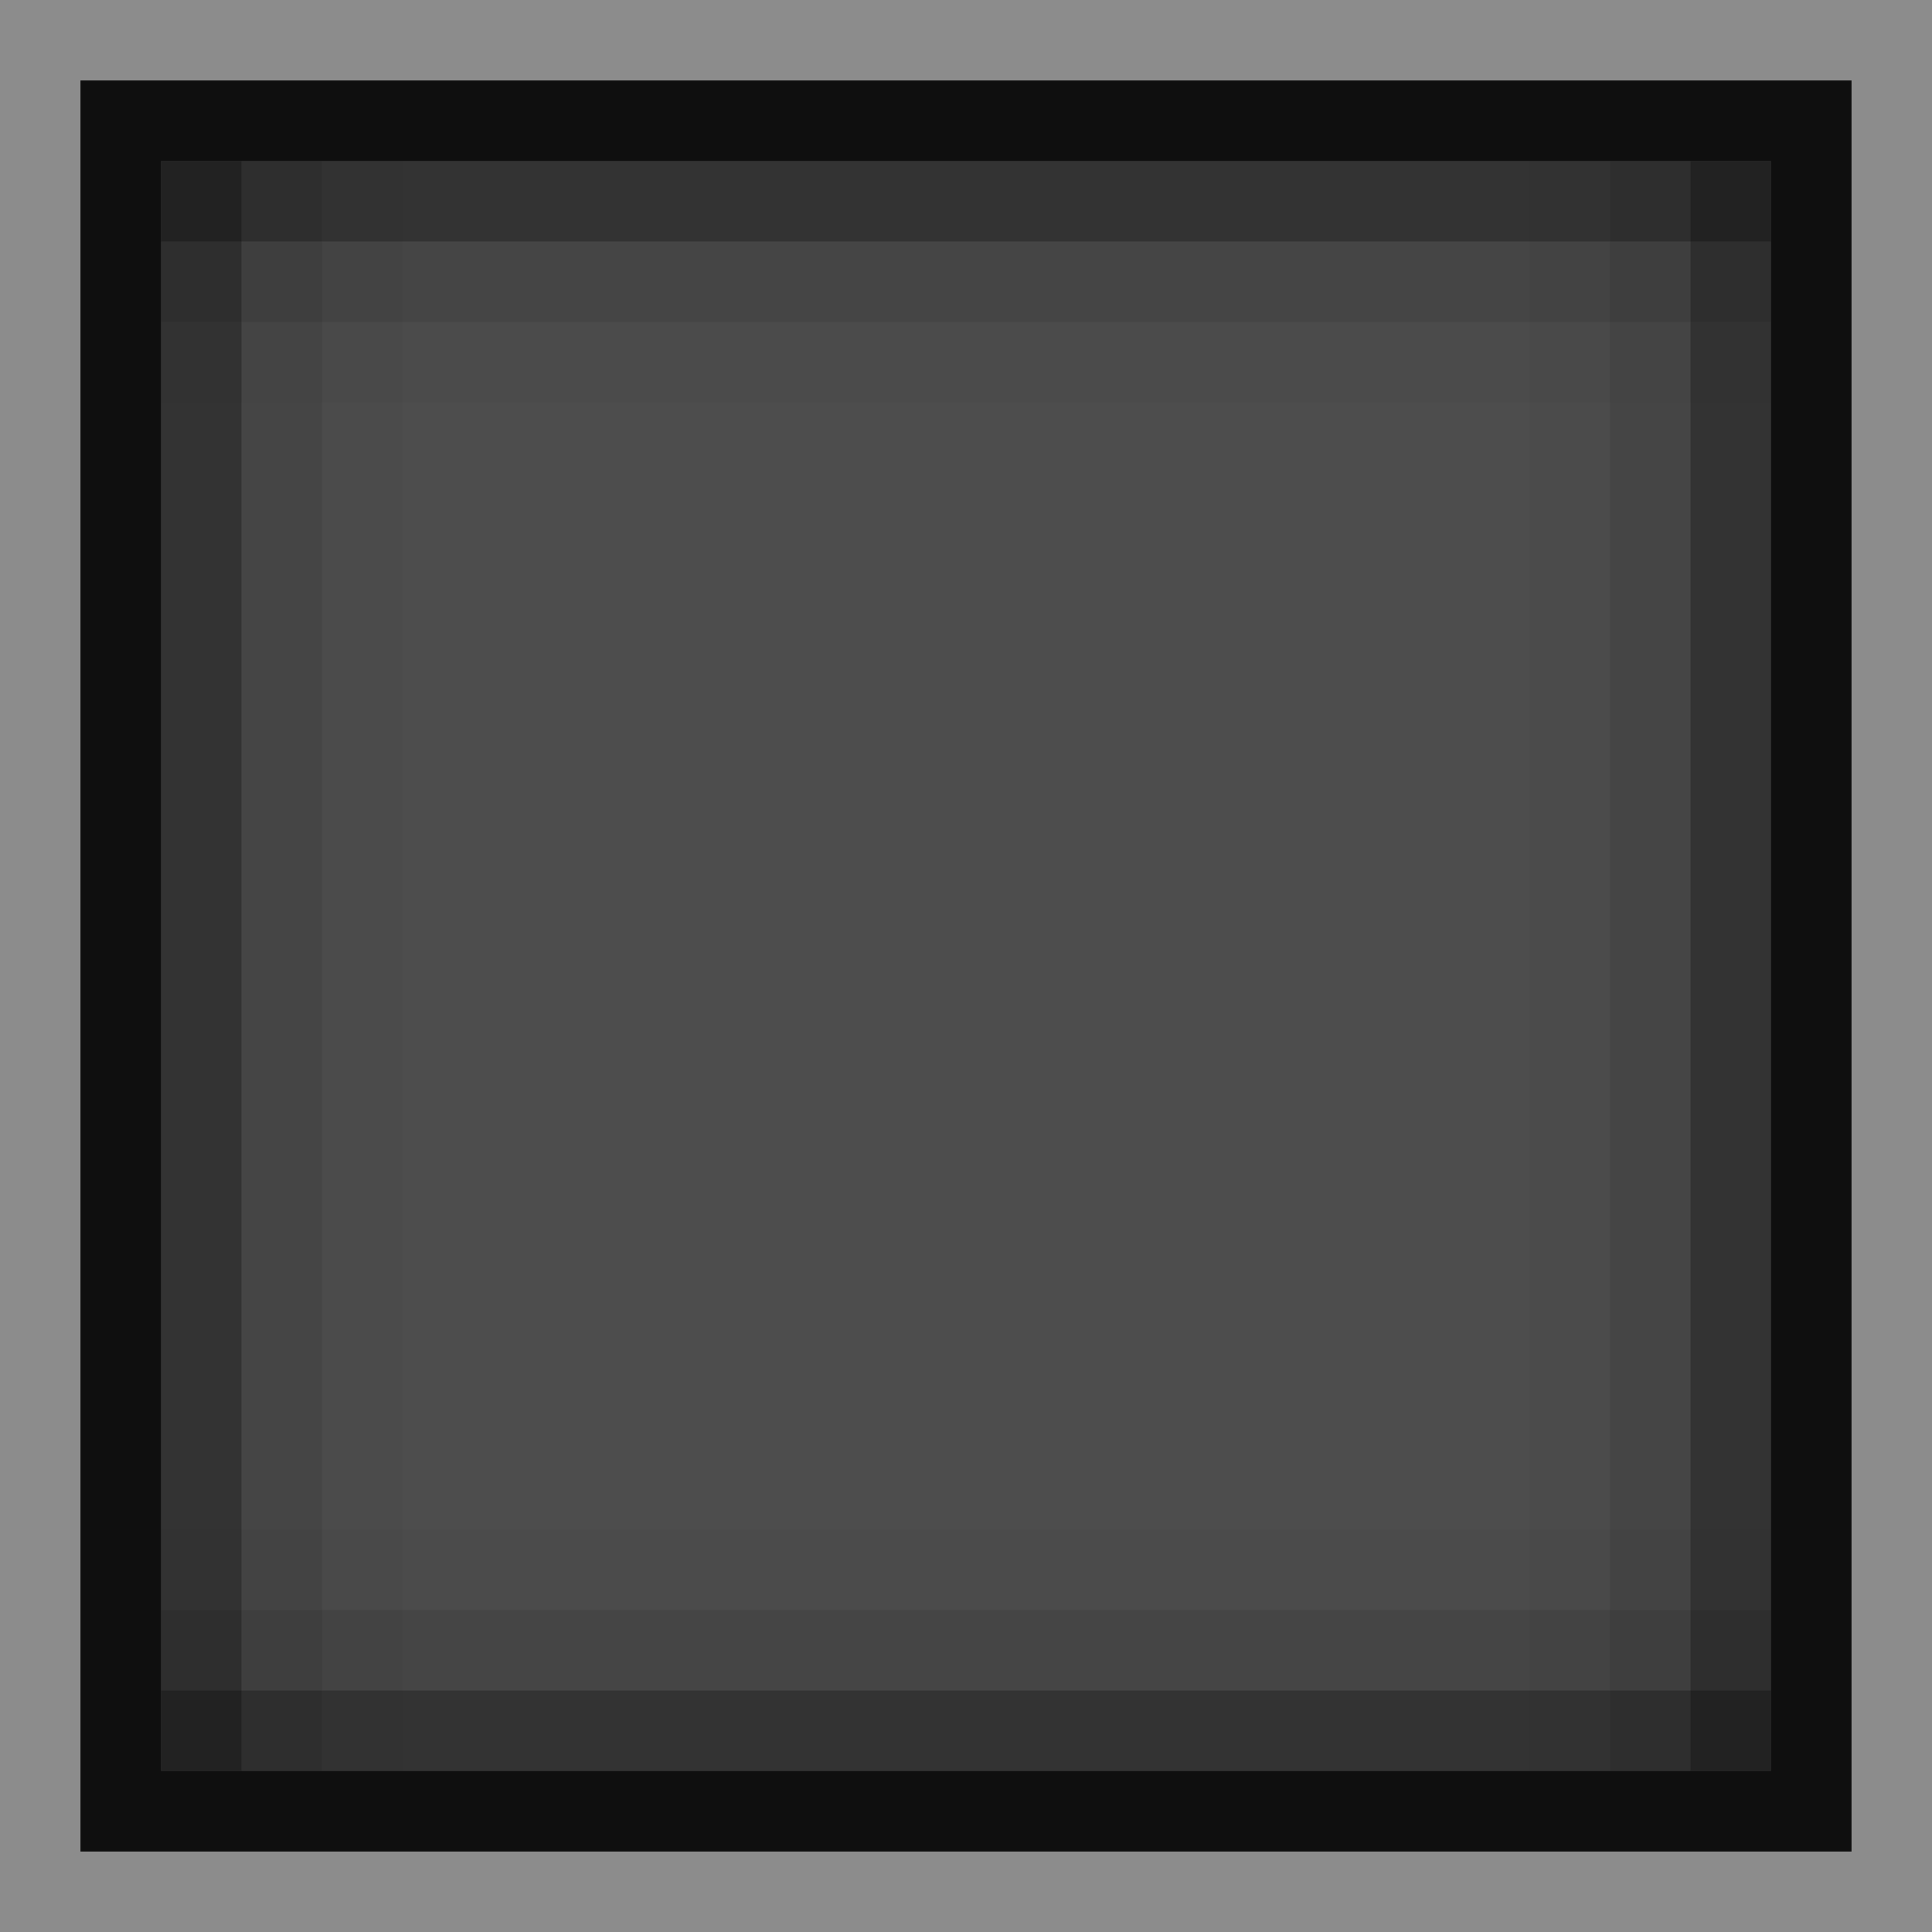 <?xml version="1.0" encoding="UTF-8" standalone="no"?>
<!-- Created with Inkscape (http://www.inkscape.org/) -->

<svg
   xmlns:dc="http://purl.org/dc/elements/1.1/"
   xmlns:cc="http://creativecommons.org/ns#"
   xmlns:rdf="http://www.w3.org/1999/02/22-rdf-syntax-ns#"
   xmlns:svg="http://www.w3.org/2000/svg"
   xmlns="http://www.w3.org/2000/svg"
   xmlns:sodipodi="http://sodipodi.sourceforge.net/DTD/sodipodi-0.dtd"
   xmlns:inkscape="http://www.inkscape.org/namespaces/inkscape"
   inkscape:export-ydpi="90.000000"
   inkscape:export-xdpi="90.000000"
   width="24"
   height="24"
   id="svg11300"
   sodipodi:version="0.32"
   inkscape:version="0.48.4 r9939"
   sodipodi:docname="entry-focused.svg"
   inkscape:output_extension="org.inkscape.output.svg.inkscape"
   version="1.0"
   style="display:inline;enable-background:new">
  <rect width="100%" height="100%" fill="#808080" stroke="none"/>
  <sodipodi:namedview
     stroke="#ef2929"
     fill="#f57900"
     id="base"
     pagecolor="#8c8c8c"
     bordercolor="#ff5e00"
     borderopacity="1"
     inkscape:pageopacity="1"
     inkscape:pageshadow="2"
     inkscape:zoom="14.479167"
     inkscape:cx="2.779856"
     inkscape:cy="11.930935"
     inkscape:current-layer="layer1"
     showgrid="true"
     inkscape:grid-bbox="true"
     inkscape:document-units="px"
     inkscape:showpageshadow="false"
     inkscape:window-width="1600"
     inkscape:window-height="875"
     inkscape:window-x="0"
     inkscape:window-y="25"
     width="400px"
     height="300px"
     inkscape:snap-nodes="true"
     inkscape:snap-bbox="true"
     gridtolerance="10000"
     inkscape:object-nodes="true"
     inkscape:snap-grids="true"
     showguides="true"
     inkscape:guide-bbox="true"
     inkscape:window-maximized="1"
     inkscape:bbox-nodes="true"
     inkscape:bbox-paths="false"
     inkscape:snap-bbox-edge-midpoints="false"
     inkscape:snap-bbox-midpoints="false"
     objecttolerance="10000"
     guidetolerance="10000"
     borderlayer="true"
     showborder="true"
     guidecolor="#ff0b00"
     guideopacity="1"
     guidehicolor="#001aff"
     guidehiopacity="0.498"
     inkscape:snap-smooth-nodes="true">
    <inkscape:grid
       type="xygrid"
       id="grid3123"
       empspacing="4"
       visible="true"
       enabled="true"
       snapvisiblegridlinesonly="true" />
  </sodipodi:namedview>
  <defs
     id="defs3" />
  <g
     style="display:inline"
     inkscape:groupmode="layer"
     inkscape:label="Base"
     id="layer1"
     transform="translate(0,-276)">
    <rect
       style="opacity:0.4;fill:#000000;fill-opacity:1;stroke:none"
       id="rect5188"
       width="22"
       height="22"
       x="1"
       y="277" />
    <path
       style="opacity:0.8;fill:#000000;fill-opacity:1;stroke:none"
       d="M 1,1 1,23 23,23 23,1 Z M 2,2 22,2 22,22 2,22 Z"
       id="rect5190"
       inkscape:connector-curvature="0"
       sodipodi:nodetypes="cccccccccc"
       transform="translate(0,276)" />
    <path
       sodipodi:nodetypes="cccccccccc"
       inkscape:connector-curvature="0"
       id="path3005"
       d="m 0,276 0,24 24,0 0,-24 z m 1,1 22,0 0,22 -22,0 z"
       style="opacity:0.1;fill:#ffffff;fill-opacity:1;stroke:none" />
    <g
       id="g3080"
       transform="translate(23,0)">
      <rect
         y="278"
         x="-21"
         height="1"
         width="20"
         id="rect3036"
         style="opacity:0.35;fill:#050505;fill-opacity:1;stroke:none" />
      <rect
         transform="matrix(0,-1,1,0,0,0)"
         y="-21"
         x="-298"
         height="1"
         width="20"
         id="rect3040"
         style="opacity:0.35;fill:#050505;fill-opacity:1;stroke:none" />
      <rect
         style="opacity:0.35;fill:#050505;fill-opacity:1;stroke:none"
         id="rect3042"
         width="20"
         height="1"
         x="-298"
         y="-2"
         transform="matrix(0,-1,1,0,0,0)" />
      <rect
         style="opacity:0.1;fill:#050505;fill-opacity:1;stroke:none"
         id="rect3044"
         width="20"
         height="1"
         x="-21"
         y="279" />
      <rect
         y="297"
         x="-21"
         height="1"
         width="20"
         id="rect3070"
         style="opacity:0.35;fill:#050505;fill-opacity:1;stroke:none" />
      <rect
         style="opacity:0.1;fill:#050505;fill-opacity:1;stroke:none"
         id="rect3072"
         width="20"
         height="1"
         x="-21"
         y="296" />
      <rect
         y="280"
         x="-21"
         height="1"
         width="20"
         id="rect3074"
         style="opacity:0.03;fill:#050505;fill-opacity:1;stroke:none" />
      <rect
         transform="matrix(0,1,-1,0,0,0)"
         style="opacity:0.1;fill:#050505;fill-opacity:1;stroke:none"
         id="rect3076"
         width="20"
         height="1"
         x="278"
         y="19" />
      <rect
         y="2"
         x="278"
         height="1"
         width="20"
         id="rect3078"
         style="opacity:0.1;fill:#050505;fill-opacity:1;stroke:none"
         transform="matrix(0,1,-1,0,0,0)" />
      <rect
         style="opacity:0.03;fill:#050505;fill-opacity:1;stroke:none"
         id="rect3125"
         width="20"
         height="1"
         x="-21"
         y="295" />
      <rect
         y="-19"
         x="-298"
         height="1"
         width="20"
         id="rect3127"
         style="opacity:0.03;fill:#050505;fill-opacity:1;stroke:none"
         transform="matrix(0,-1,1,0,0,0)" />
      <rect
         transform="matrix(0,-1,1,0,0,0)"
         style="opacity:0.03;fill:#050505;fill-opacity:1;stroke:none"
         id="rect3129"
         width="20"
         height="1"
         x="-298"
         y="-4" />
    </g>
  </g>
</svg>

